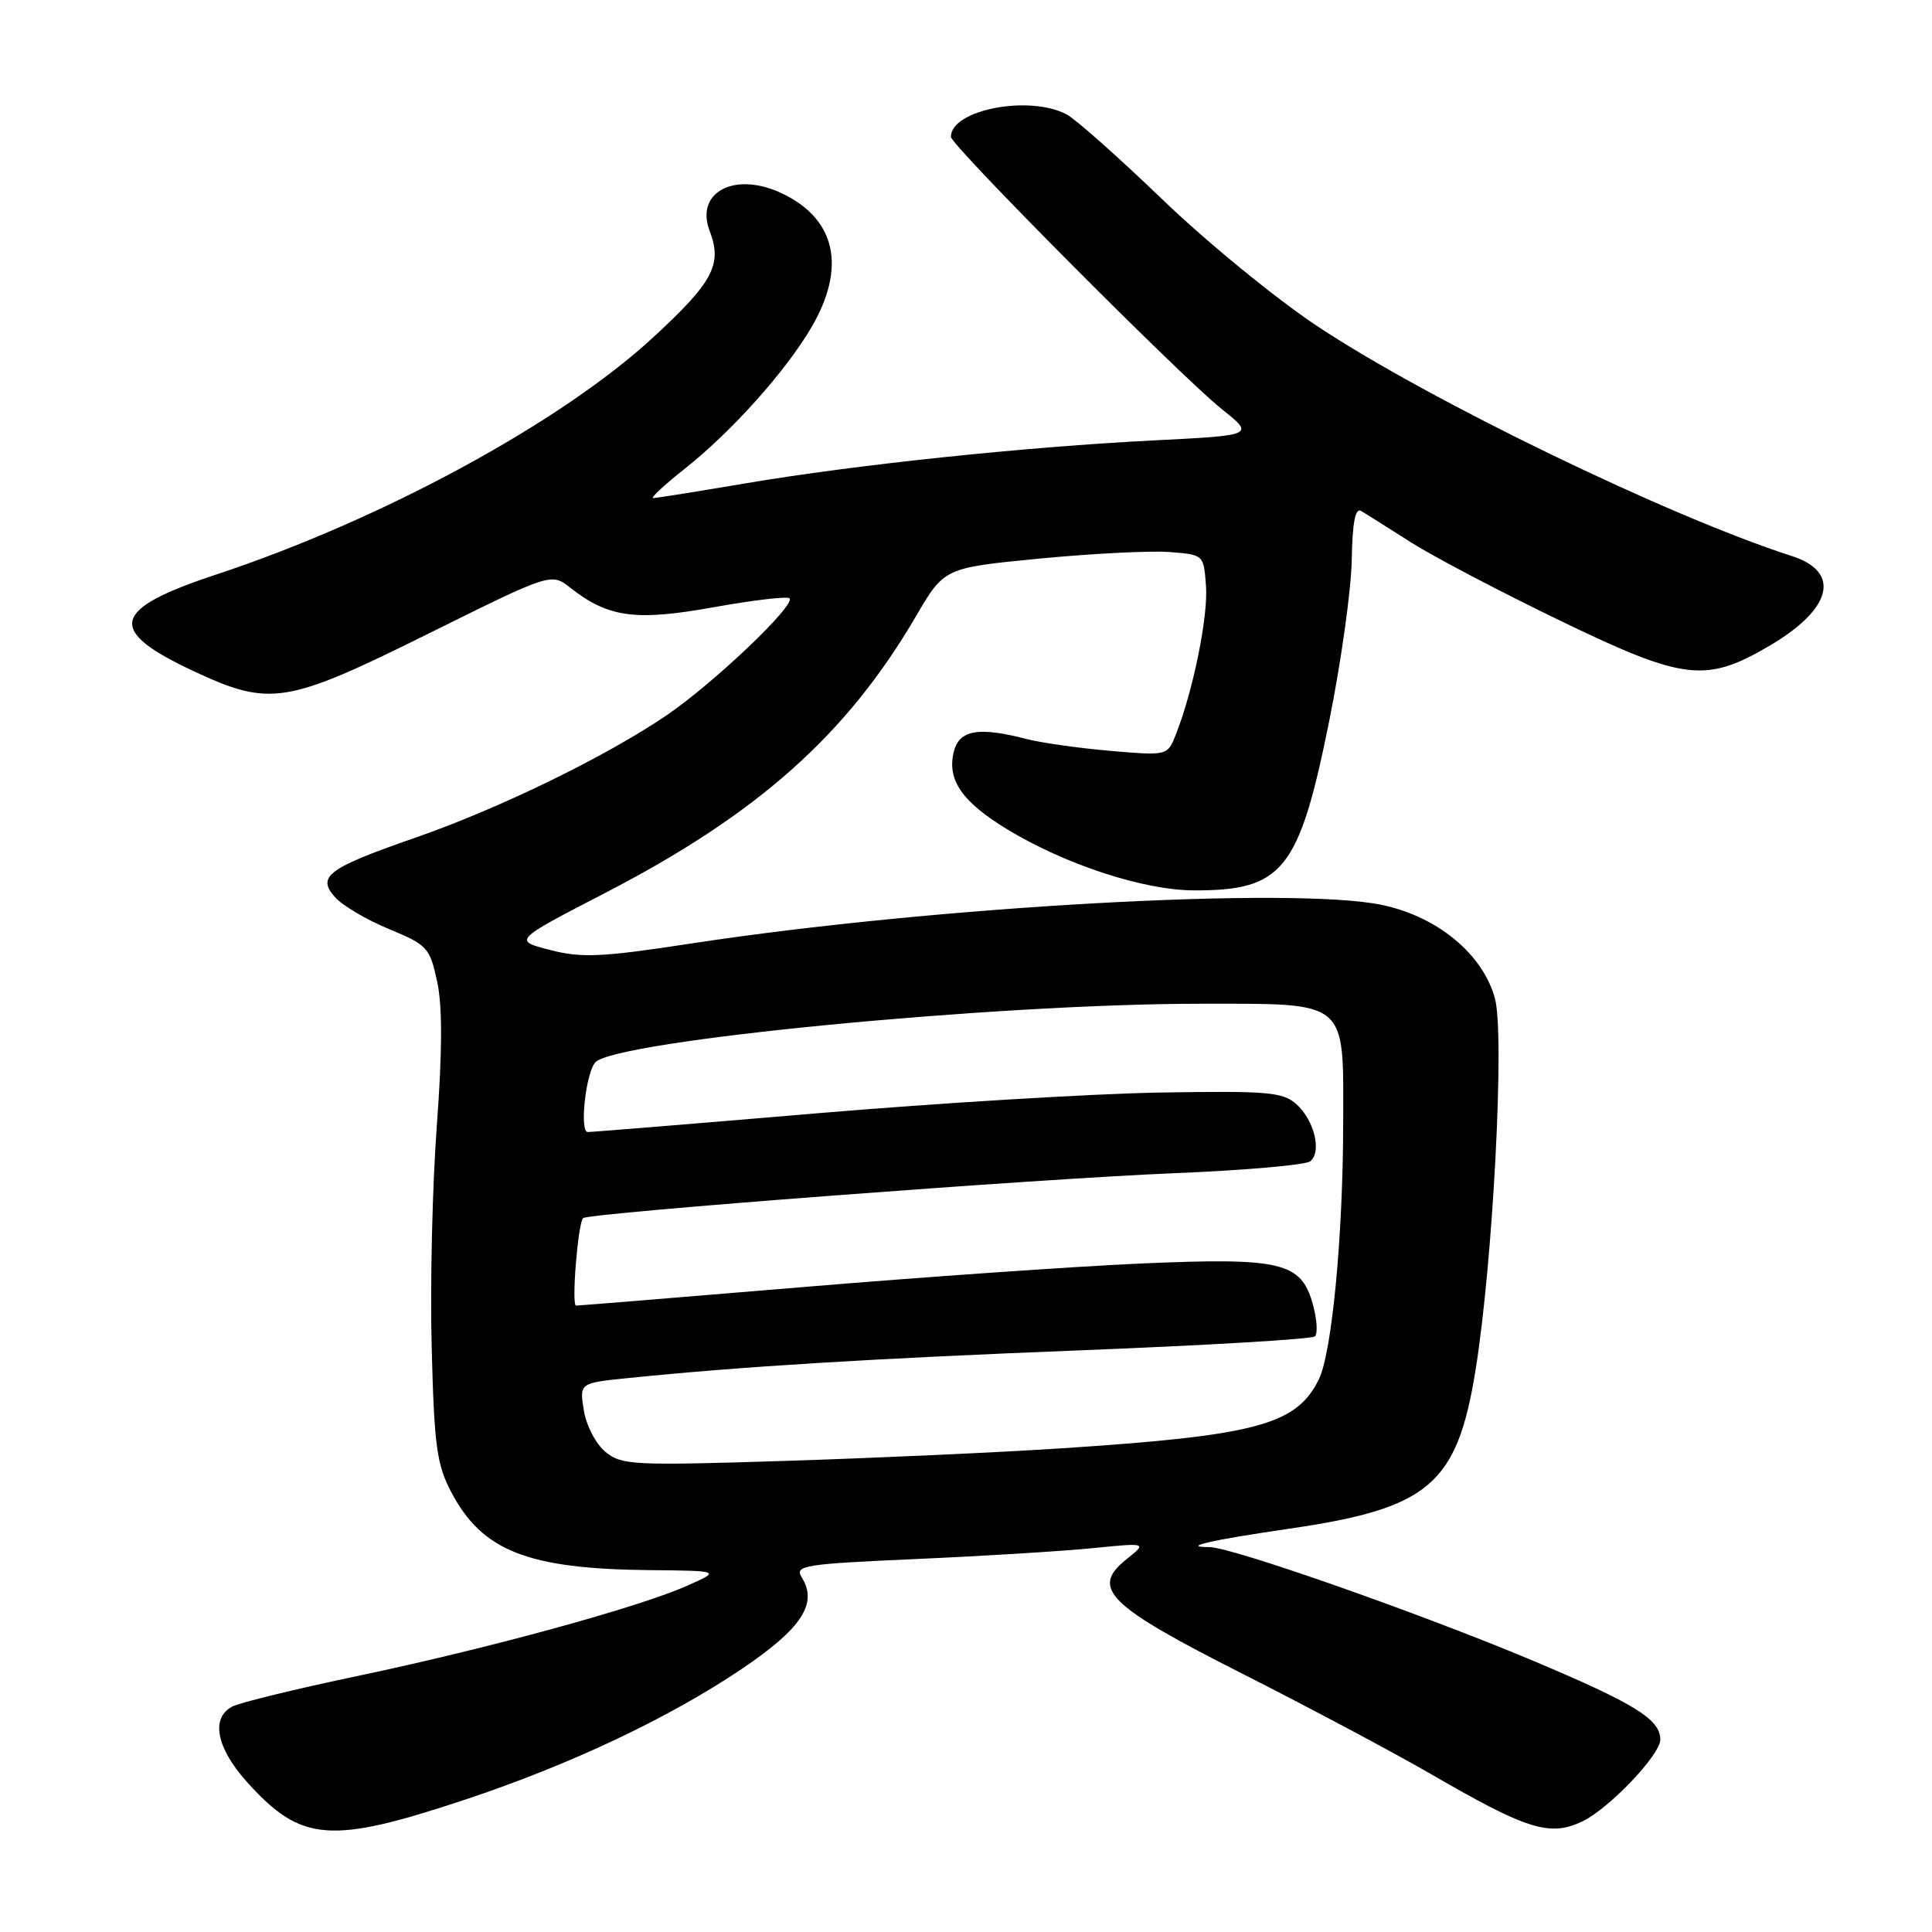 <?xml version="1.0" encoding="UTF-8" standalone="no"?>
<!DOCTYPE svg PUBLIC "-//W3C//DTD SVG 1.1//EN" "http://www.w3.org/Graphics/SVG/1.1/DTD/svg11.dtd" >
<svg xmlns="http://www.w3.org/2000/svg" xmlns:xlink="http://www.w3.org/1999/xlink" version="1.1" viewBox="0 0 256 256">
 <g >
 <path fill="currentColor"
d=" M 61.63 238.46 C 75.58 233.82 88.67 227.63 98.32 221.12 C 106.25 215.77 108.40 212.47 106.23 209.00 C 105.26 207.44 106.48 207.24 121.34 206.58 C 130.23 206.19 140.76 205.54 144.75 205.14 C 152.00 204.42 152.00 204.42 149.29 206.59 C 144.43 210.46 146.72 212.72 164.73 221.83 C 173.45 226.25 184.62 232.19 189.55 235.04 C 202.34 242.46 205.35 243.40 209.64 241.36 C 213.16 239.70 220.00 232.53 220.00 230.51 C 220.00 227.82 216.64 225.74 203.00 220.00 C 188.27 213.81 163.19 205.00 160.27 205.00 C 156.38 205.00 160.35 204.09 170.90 202.55 C 189.36 199.86 193.07 196.70 195.51 181.59 C 197.82 167.31 199.40 137.15 198.09 132.31 C 196.50 126.44 190.48 121.45 183.12 119.91 C 171.40 117.44 123.78 120.10 91.64 125.01 C 79.70 126.84 77.10 126.96 72.89 125.88 C 68.01 124.62 68.01 124.62 80.13 118.35 C 100.38 107.88 112.17 97.39 121.37 81.66 C 125.12 75.24 125.12 75.24 137.81 74.01 C 144.79 73.34 152.53 72.95 155.00 73.15 C 159.50 73.50 159.50 73.50 159.80 77.65 C 160.10 81.67 158.10 91.52 155.81 97.32 C 154.70 100.14 154.70 100.14 147.10 99.49 C 142.92 99.13 137.93 98.42 136.00 97.92 C 129.67 96.27 127.11 96.72 126.39 99.58 C 125.45 103.32 127.46 106.25 133.48 109.90 C 141.21 114.58 151.52 117.95 158.18 117.98 C 169.98 118.02 172.12 115.36 176.10 95.68 C 177.68 87.88 179.03 78.25 179.11 74.27 C 179.20 69.20 179.58 67.24 180.37 67.71 C 180.99 68.08 183.96 69.95 186.97 71.87 C 189.98 73.78 198.92 78.47 206.83 82.29 C 223.14 90.17 226.03 90.52 234.45 85.58 C 242.77 80.70 244.00 75.79 237.43 73.68 C 221.14 68.44 189.40 53.07 174.58 43.24 C 169.13 39.63 159.90 32.08 154.08 26.48 C 148.26 20.88 142.52 15.78 141.32 15.15 C 136.35 12.54 126.00 14.55 126.00 18.13 C 126.00 19.25 156.46 49.87 161.87 54.19 C 166.24 57.68 166.24 57.68 152.99 58.35 C 135.76 59.22 113.45 61.57 98.89 64.03 C 92.50 65.11 86.95 66.00 86.55 66.00 C 86.15 66.00 88.00 64.28 90.66 62.17 C 96.90 57.25 104.09 49.22 107.51 43.39 C 112.17 35.43 110.77 29.02 103.61 25.62 C 97.39 22.67 92.07 25.43 94.03 30.59 C 95.74 35.06 94.51 37.36 86.51 44.74 C 74.23 56.05 50.57 68.88 28.56 76.16 C 14.71 80.74 14.07 83.50 25.59 88.90 C 35.79 93.67 37.87 93.34 56.81 83.94 C 73.04 75.89 73.04 75.89 75.58 77.89 C 80.60 81.83 84.22 82.33 94.57 80.46 C 99.80 79.52 104.32 78.99 104.61 79.28 C 105.48 80.15 94.54 90.56 88.30 94.80 C 80.17 100.31 66.19 107.12 55.00 111.01 C 43.38 115.05 41.92 116.15 44.43 118.92 C 45.41 120.01 48.62 121.90 51.56 123.11 C 56.64 125.22 56.96 125.57 57.93 130.09 C 58.63 133.36 58.61 139.34 57.88 149.18 C 57.29 157.05 56.98 170.25 57.20 178.50 C 57.53 191.52 57.87 194.05 59.77 197.67 C 63.88 205.51 69.89 207.88 86.00 208.05 C 95.50 208.14 95.50 208.14 91.05 210.12 C 84.55 213.00 64.71 218.43 47.50 222.05 C 39.25 223.78 31.71 225.62 30.75 226.14 C 27.89 227.66 28.69 231.65 32.75 236.15 C 39.92 244.10 43.75 244.40 61.63 238.46 Z  M 80.22 192.38 C 78.95 191.33 77.68 188.89 77.36 186.88 C 76.78 183.26 76.78 183.26 83.14 182.61 C 98.19 181.07 115.40 180.02 143.50 178.91 C 160.00 178.26 173.83 177.44 174.23 177.08 C 174.63 176.73 174.51 174.82 173.96 172.83 C 172.42 167.24 169.78 166.61 151.22 167.42 C 142.58 167.80 122.32 169.21 106.22 170.56 C 90.12 171.90 76.67 173.00 76.33 173.00 C 75.70 173.00 76.58 162.09 77.26 161.41 C 77.94 160.73 137.90 156.17 155.50 155.46 C 164.85 155.08 173.00 154.37 173.61 153.88 C 175.17 152.62 174.16 148.46 171.78 146.31 C 169.98 144.70 168.02 144.53 153.63 144.77 C 144.76 144.92 124.32 146.16 108.22 147.52 C 92.12 148.89 78.46 150.00 77.88 150.00 C 76.76 150.00 77.62 142.13 78.89 140.76 C 81.57 137.88 131.80 133.01 159.03 133.00 C 178.76 133.00 178.01 132.37 177.98 148.81 C 177.96 163.80 176.49 179.23 174.75 182.78 C 171.79 188.81 166.46 190.23 140.50 191.92 C 132.25 192.46 115.83 193.20 104.00 193.58 C 83.87 194.21 82.36 194.14 80.22 192.38 Z "/>
</g>
</svg>